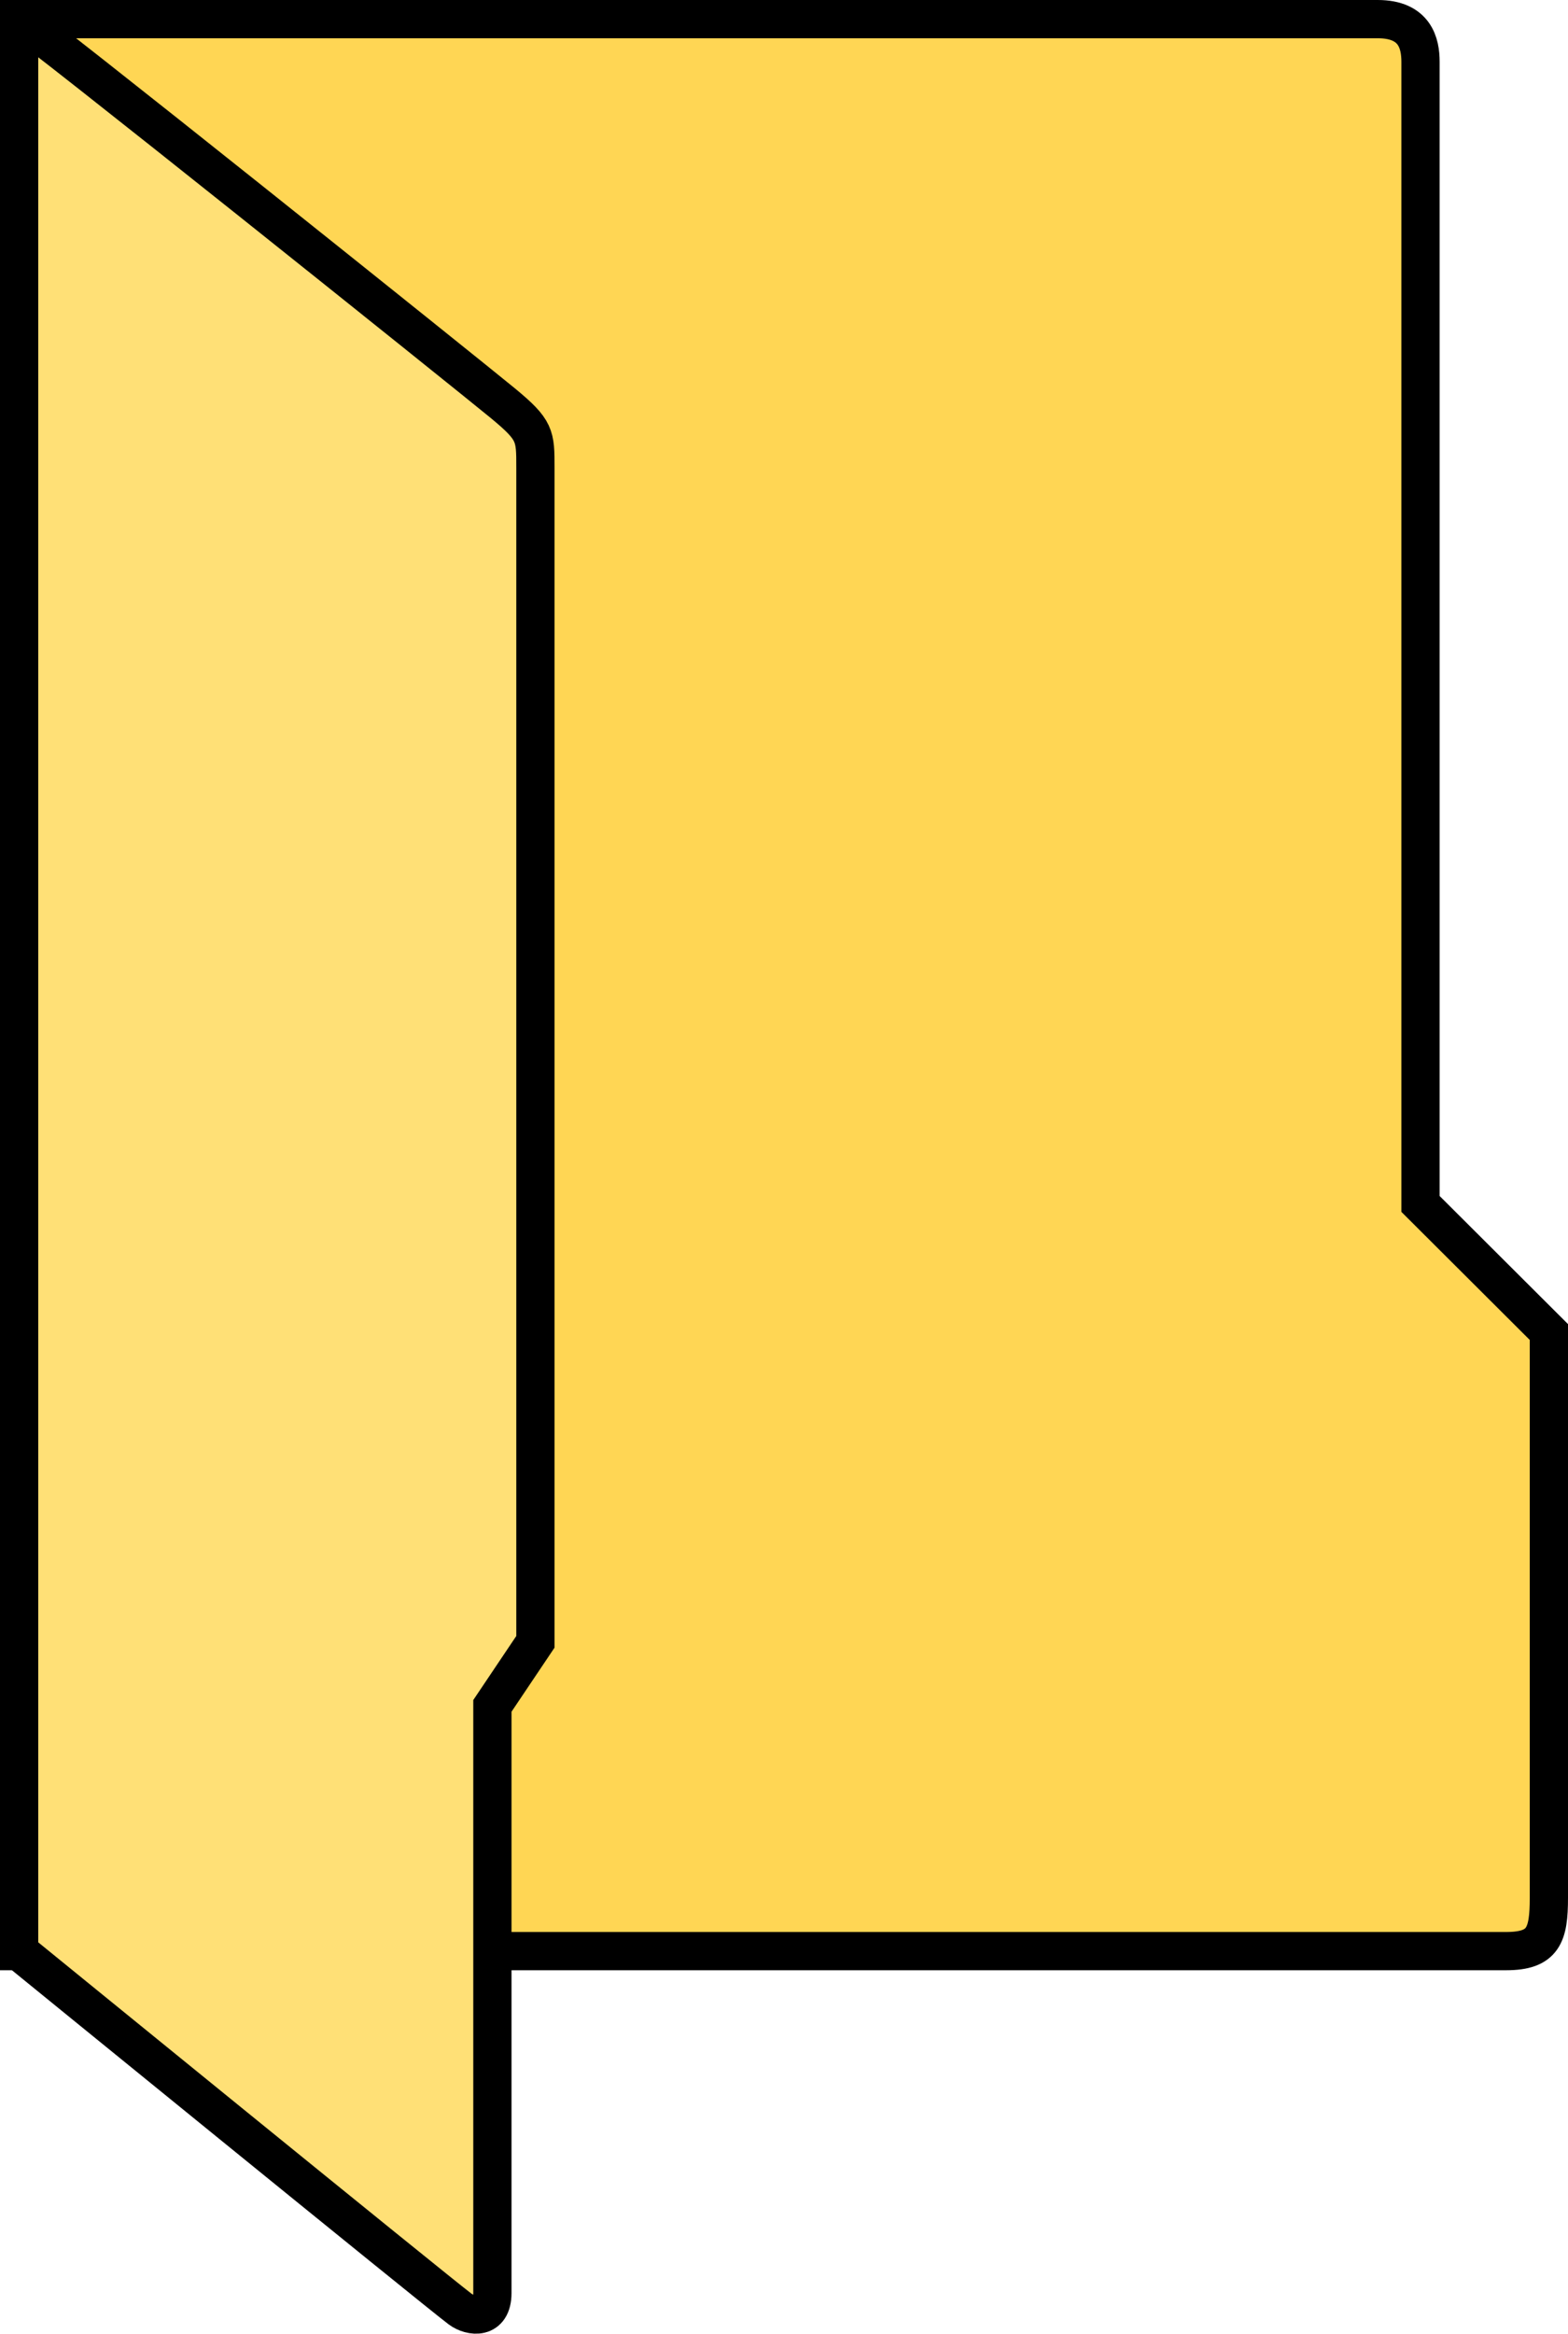 <svg width="82" height="122" viewBox="0 0 82 122" fill="none" xmlns="http://www.w3.org/2000/svg">
<path d="M72.049 1H1V102H78.762C80.72 102 81 101.163 81 99.21V69.635L74.287 62.939V3.232C74.287 2.274 74.007 1 72.049 1Z" fill="#FFD654" stroke="black" stroke-width="2"/>
<path d="M1 102.016V1C1.281 1 24.625 19.696 26.312 21.091C28 22.487 28 22.766 28 24.44V85.831L25.75 89.18V119.875C25.75 121.27 24.625 121.131 24.062 120.712C22.938 119.875 1 102.016 1 102.016Z" fill="#FFE076" stroke="black" stroke-width="2"/>
</svg>

